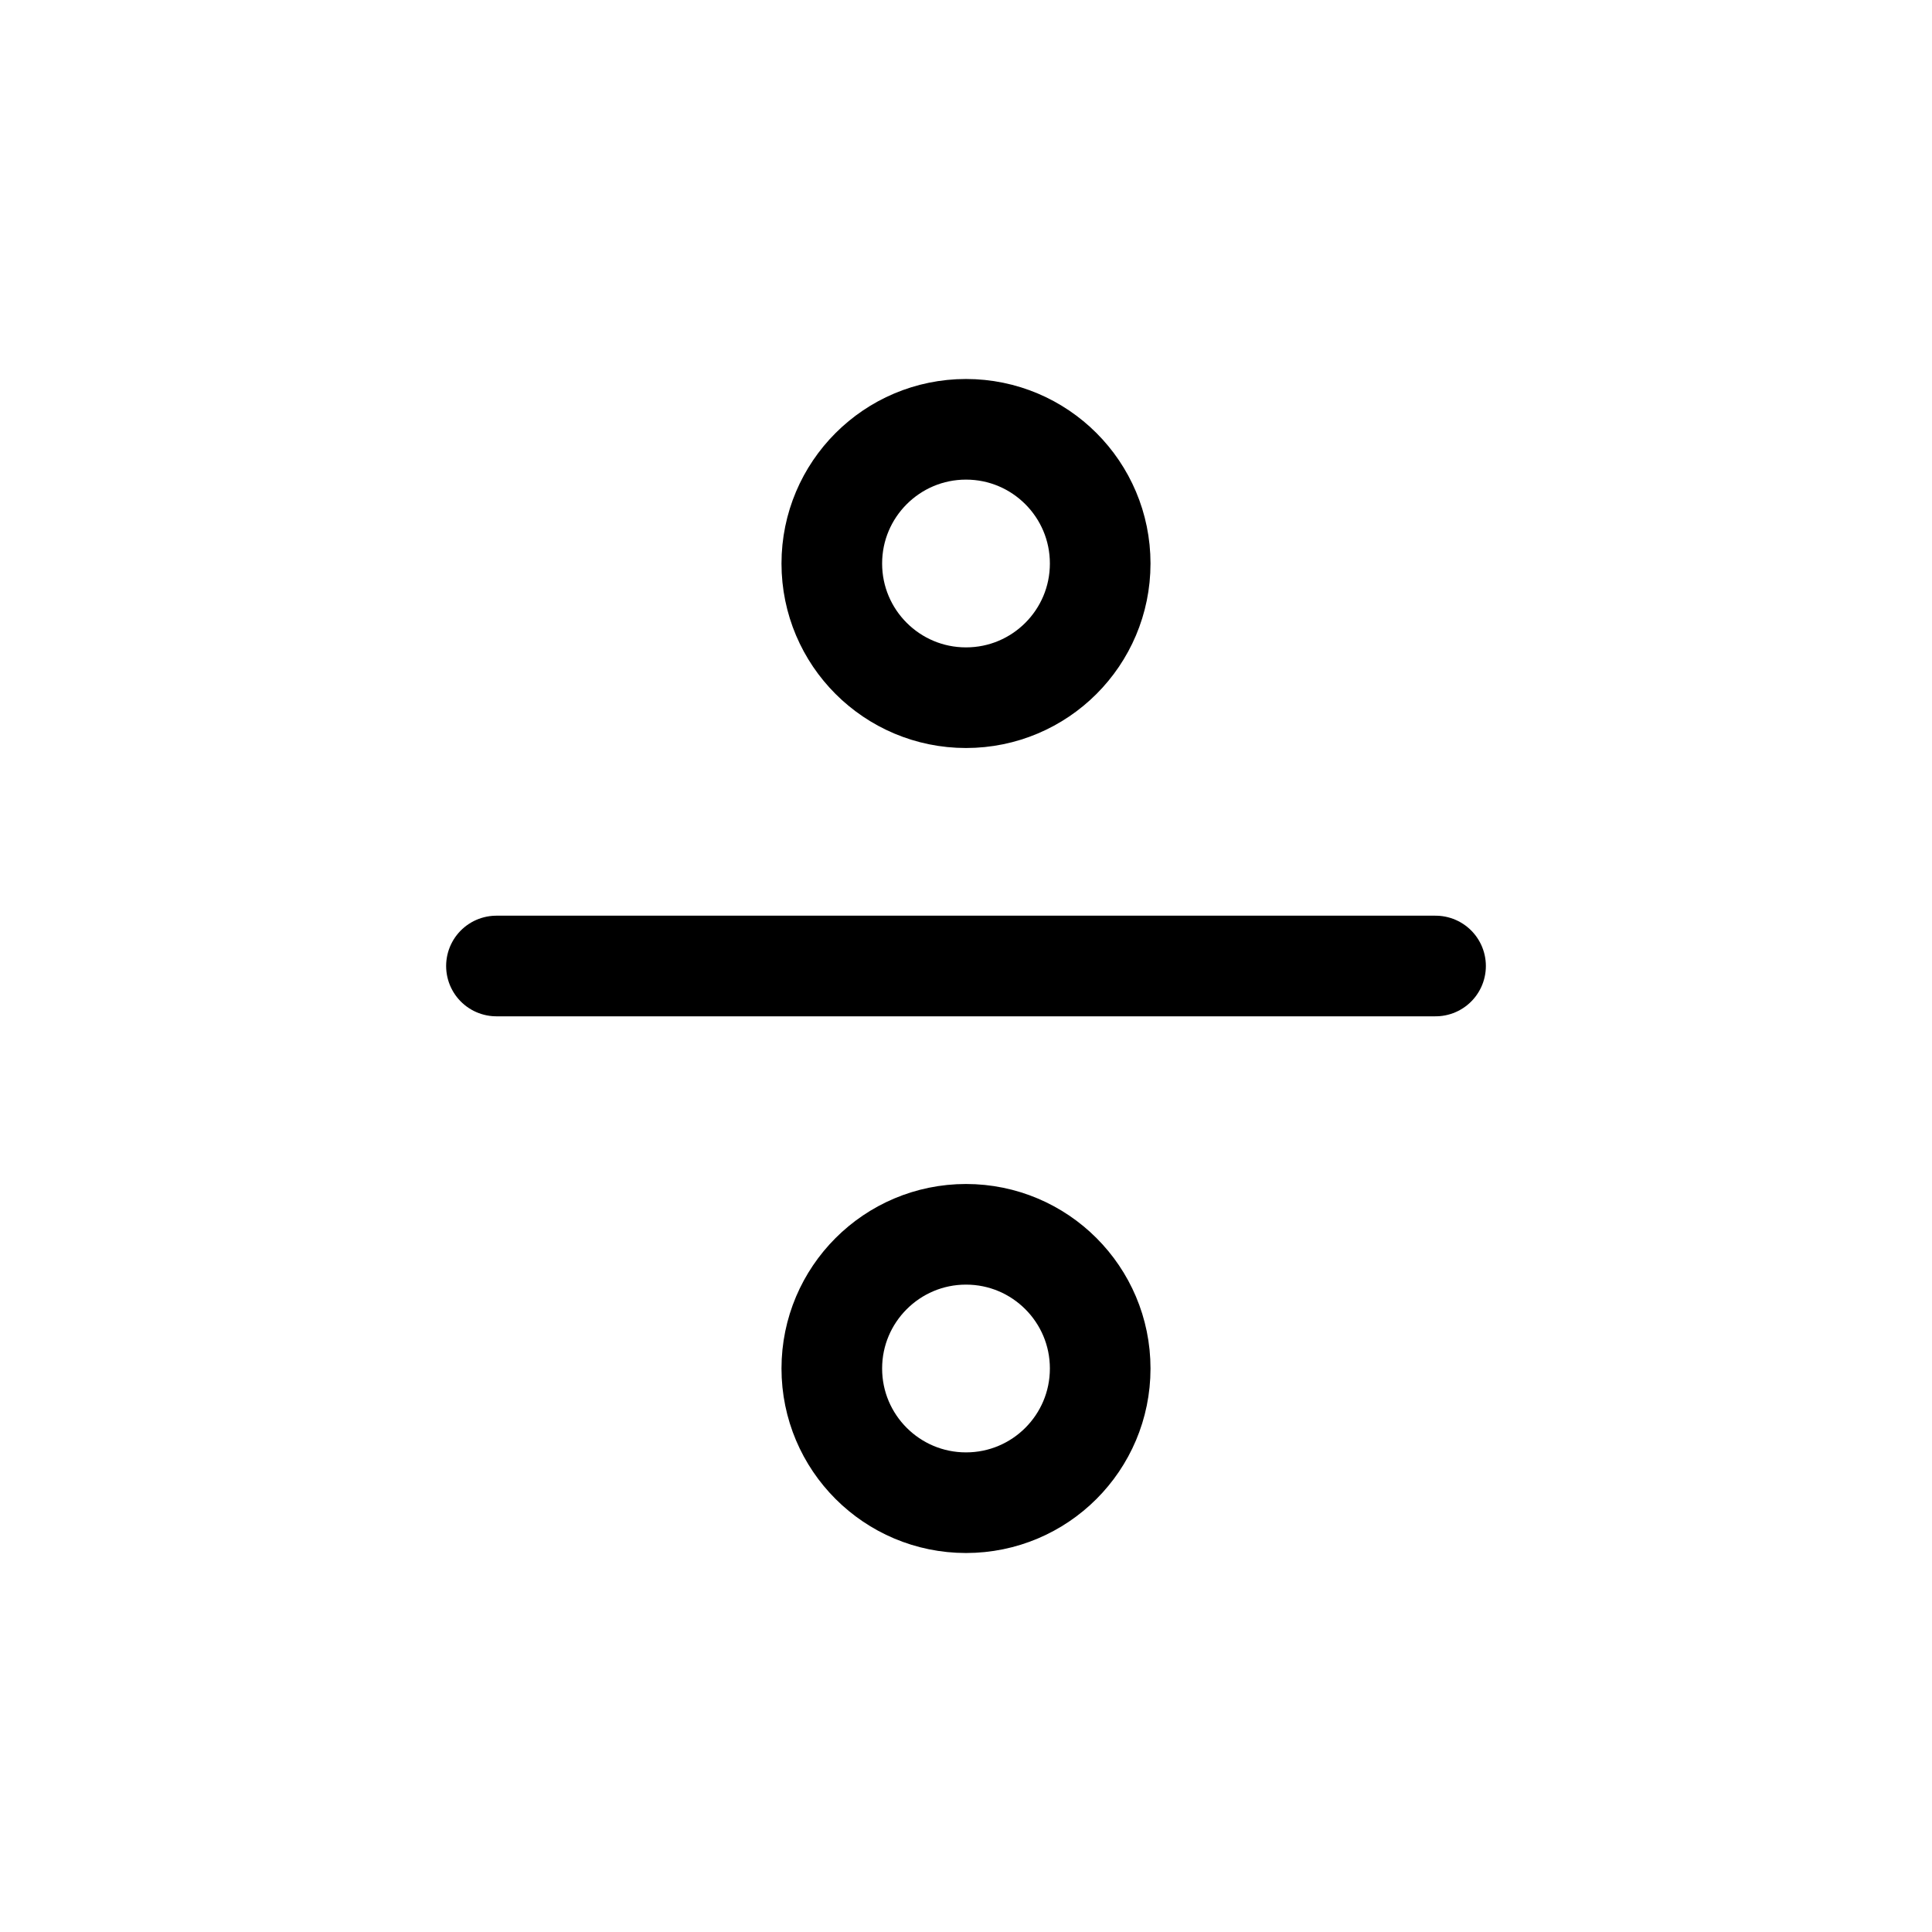 <svg width="24" height="24" viewBox="0 0 24 24" fill="none" xmlns="http://www.w3.org/2000/svg">
<g clip-path="url(#clip0_775_13703)">
<path d="M12 8.667C12.921 8.667 13.667 7.921 13.667 7C13.667 6.08 12.921 5.333 12 5.333C11.08 5.333 10.333 6.08 10.333 7C10.333 7.921 11.08 8.667 12 8.667Z" stroke="black" stroke-width="1.25" stroke-linecap="round" stroke-linejoin="round"/>
<path d="M6.167 12H17.833" stroke="black" stroke-width="1.25" stroke-linecap="round" stroke-linejoin="round"/>
<path d="M12 18.667C12.921 18.667 13.667 17.921 13.667 17C13.667 16.08 12.921 15.333 12 15.333C11.08 15.333 10.333 16.08 10.333 17C10.333 17.921 11.08 18.667 12 18.667Z" stroke="black" stroke-width="1.25" stroke-linecap="round" stroke-linejoin="round"/>
</g>
<defs>
<clipPath id="clip0_775_13703">
<rect width="20" height="20" fill="white" transform="translate(2 2)"/>
</clipPath>
</defs>
</svg>
